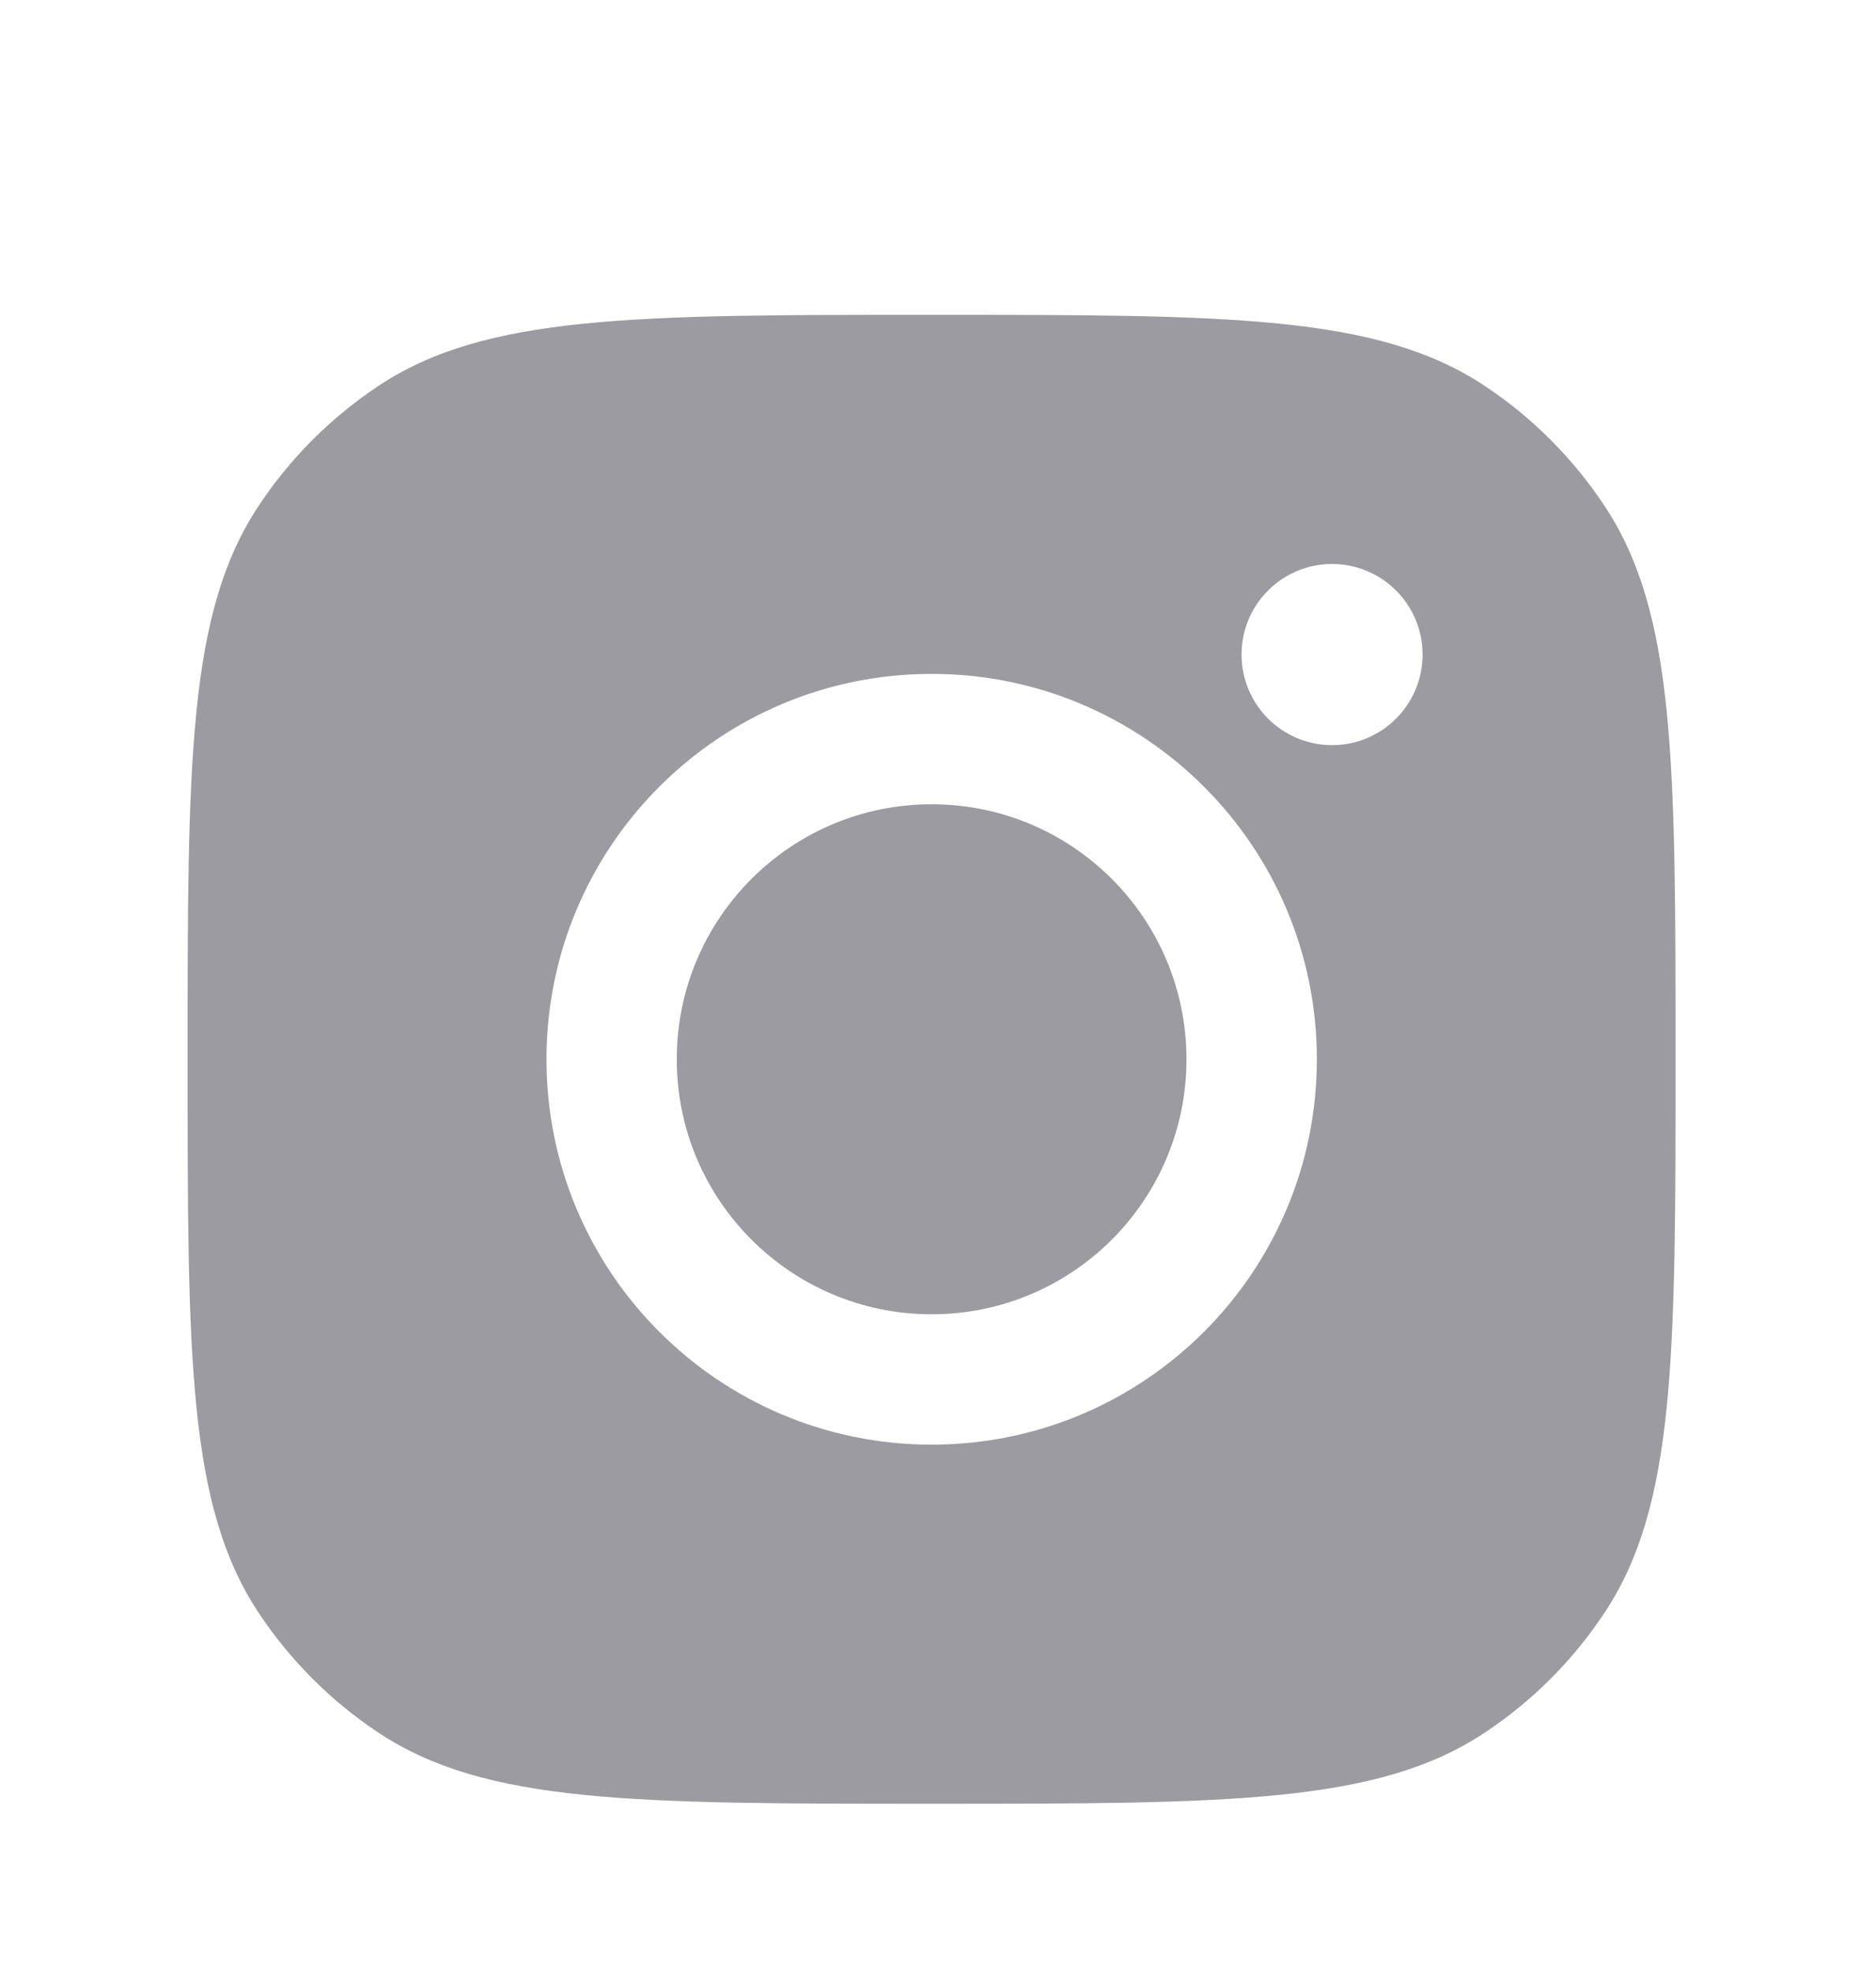 <svg width="20" height="21" viewBox="0 0 20 21" fill="none" xmlns="http://www.w3.org/2000/svg">
<path fill-rule="evenodd" clip-rule="evenodd" d="M2 11.286C2 8.118 2 6.534 2.755 5.393C3.092 4.883 3.529 4.447 4.038 4.109C5.179 3.354 6.763 3.354 9.932 3.354C13.1 3.354 14.684 3.354 15.825 4.109C16.335 4.447 16.771 4.883 17.108 5.393C17.863 6.534 17.863 8.118 17.863 11.286C17.863 14.454 17.863 16.039 17.108 17.18C16.771 17.689 16.335 18.126 15.825 18.463C14.684 19.218 13.1 19.218 9.932 19.218C6.763 19.218 5.179 19.218 4.038 18.463C3.529 18.126 3.092 17.689 2.755 17.18C2 16.039 2 14.454 2 11.286ZM14.039 11.286C14.039 13.554 12.2 15.392 9.932 15.392C7.664 15.392 5.826 13.554 5.826 11.286C5.826 9.018 7.664 7.18 9.932 7.18C12.2 7.18 14.039 9.018 14.039 11.286ZM9.932 14.003C11.433 14.003 12.649 12.787 12.649 11.286C12.649 9.785 11.433 8.569 9.932 8.569C8.432 8.569 7.215 9.785 7.215 11.286C7.215 12.787 8.432 14.003 9.932 14.003ZM14.201 7.939C14.734 7.939 15.166 7.507 15.166 6.974C15.166 6.441 14.734 6.009 14.201 6.009C13.668 6.009 13.236 6.441 13.236 6.974C13.236 7.507 13.668 7.939 14.201 7.939Z" fill="#9C9BA1"/>
</svg>
